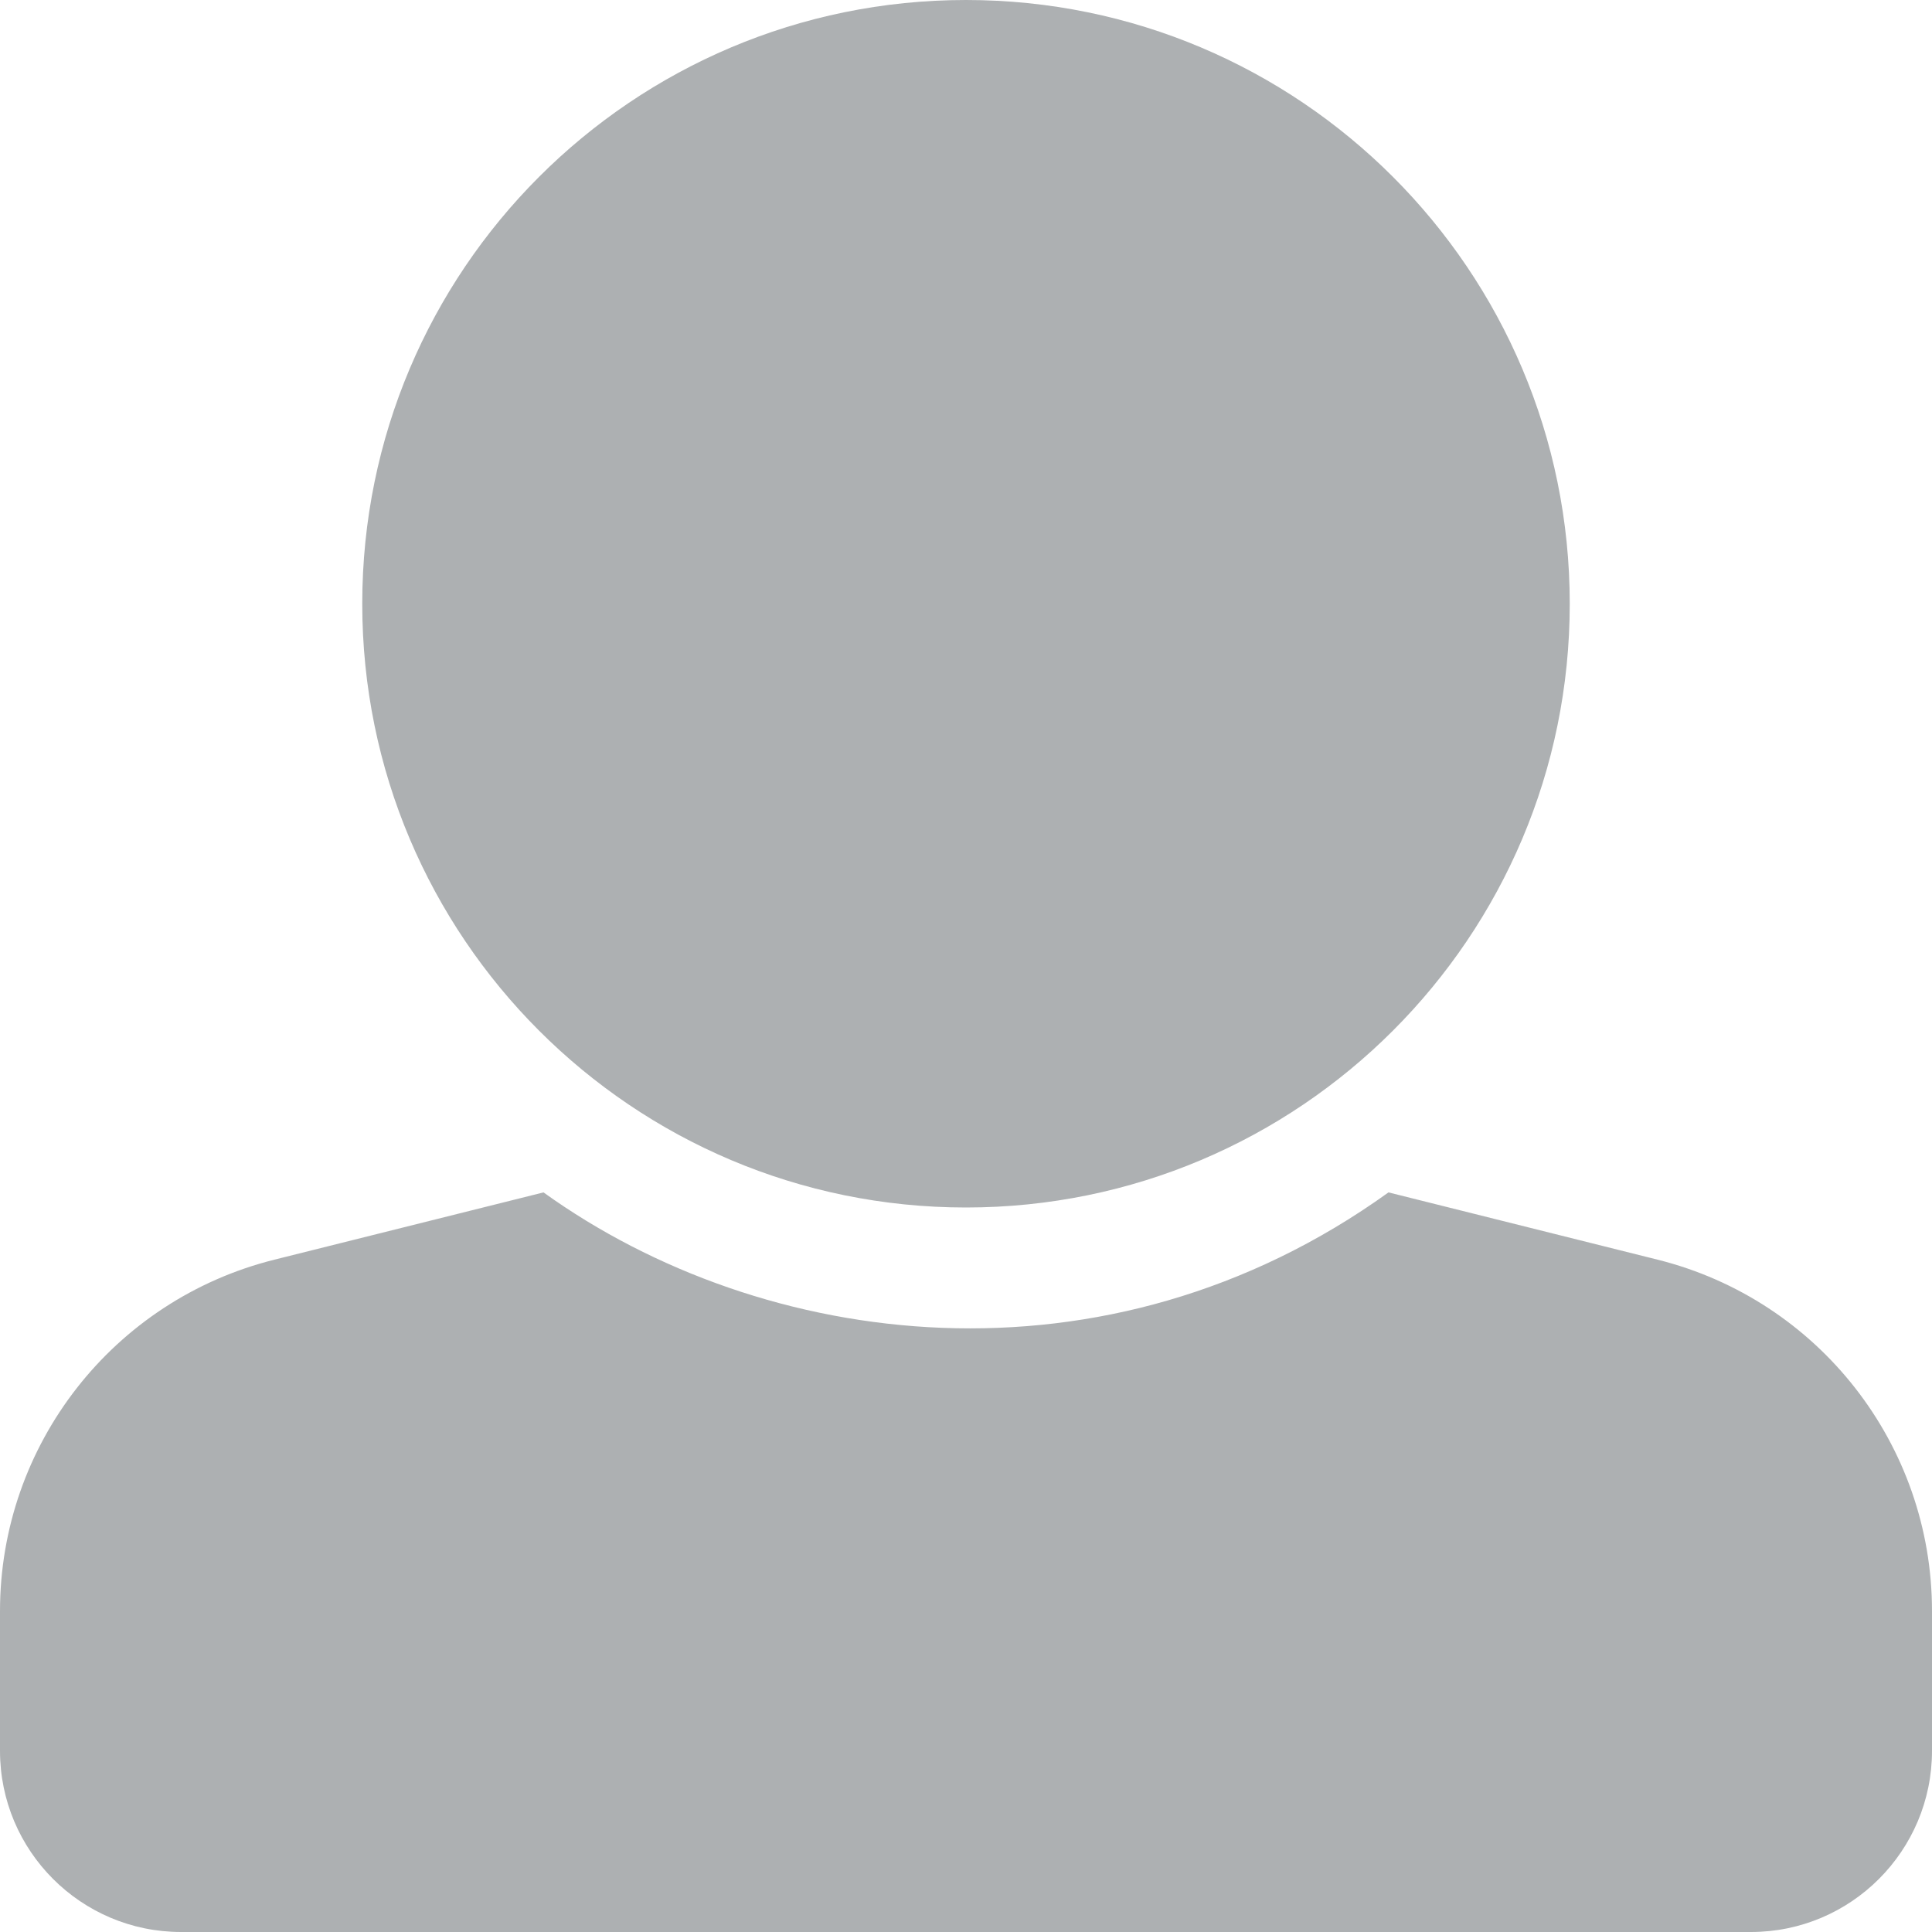 <svg width="22" height="22" viewBox="0 0 22 22" fill="none" xmlns="http://www.w3.org/2000/svg">
<path fill-rule="evenodd" clip-rule="evenodd" d="M17.875 6.875C17.875 3.078 14.797 -0 11 -0C7.203 -0 4.125 3.078 4.125 6.875C4.125 10.672 7.203 13.75 11 13.75C14.797 13.75 17.875 10.672 17.875 6.875ZM15.811 13.578L18.875 14.344C20.712 14.803 22 16.453 22 18.346V19.937C22 21.076 21.077 22 19.938 22H2.062C0.923 22 0 21.076 0 19.937V18.346C0 16.453 1.288 14.803 3.125 14.344L6.189 13.578C8.69 15.376 12.592 15.893 15.811 13.578Z" fill="#ADB0B2"/>
</svg>
